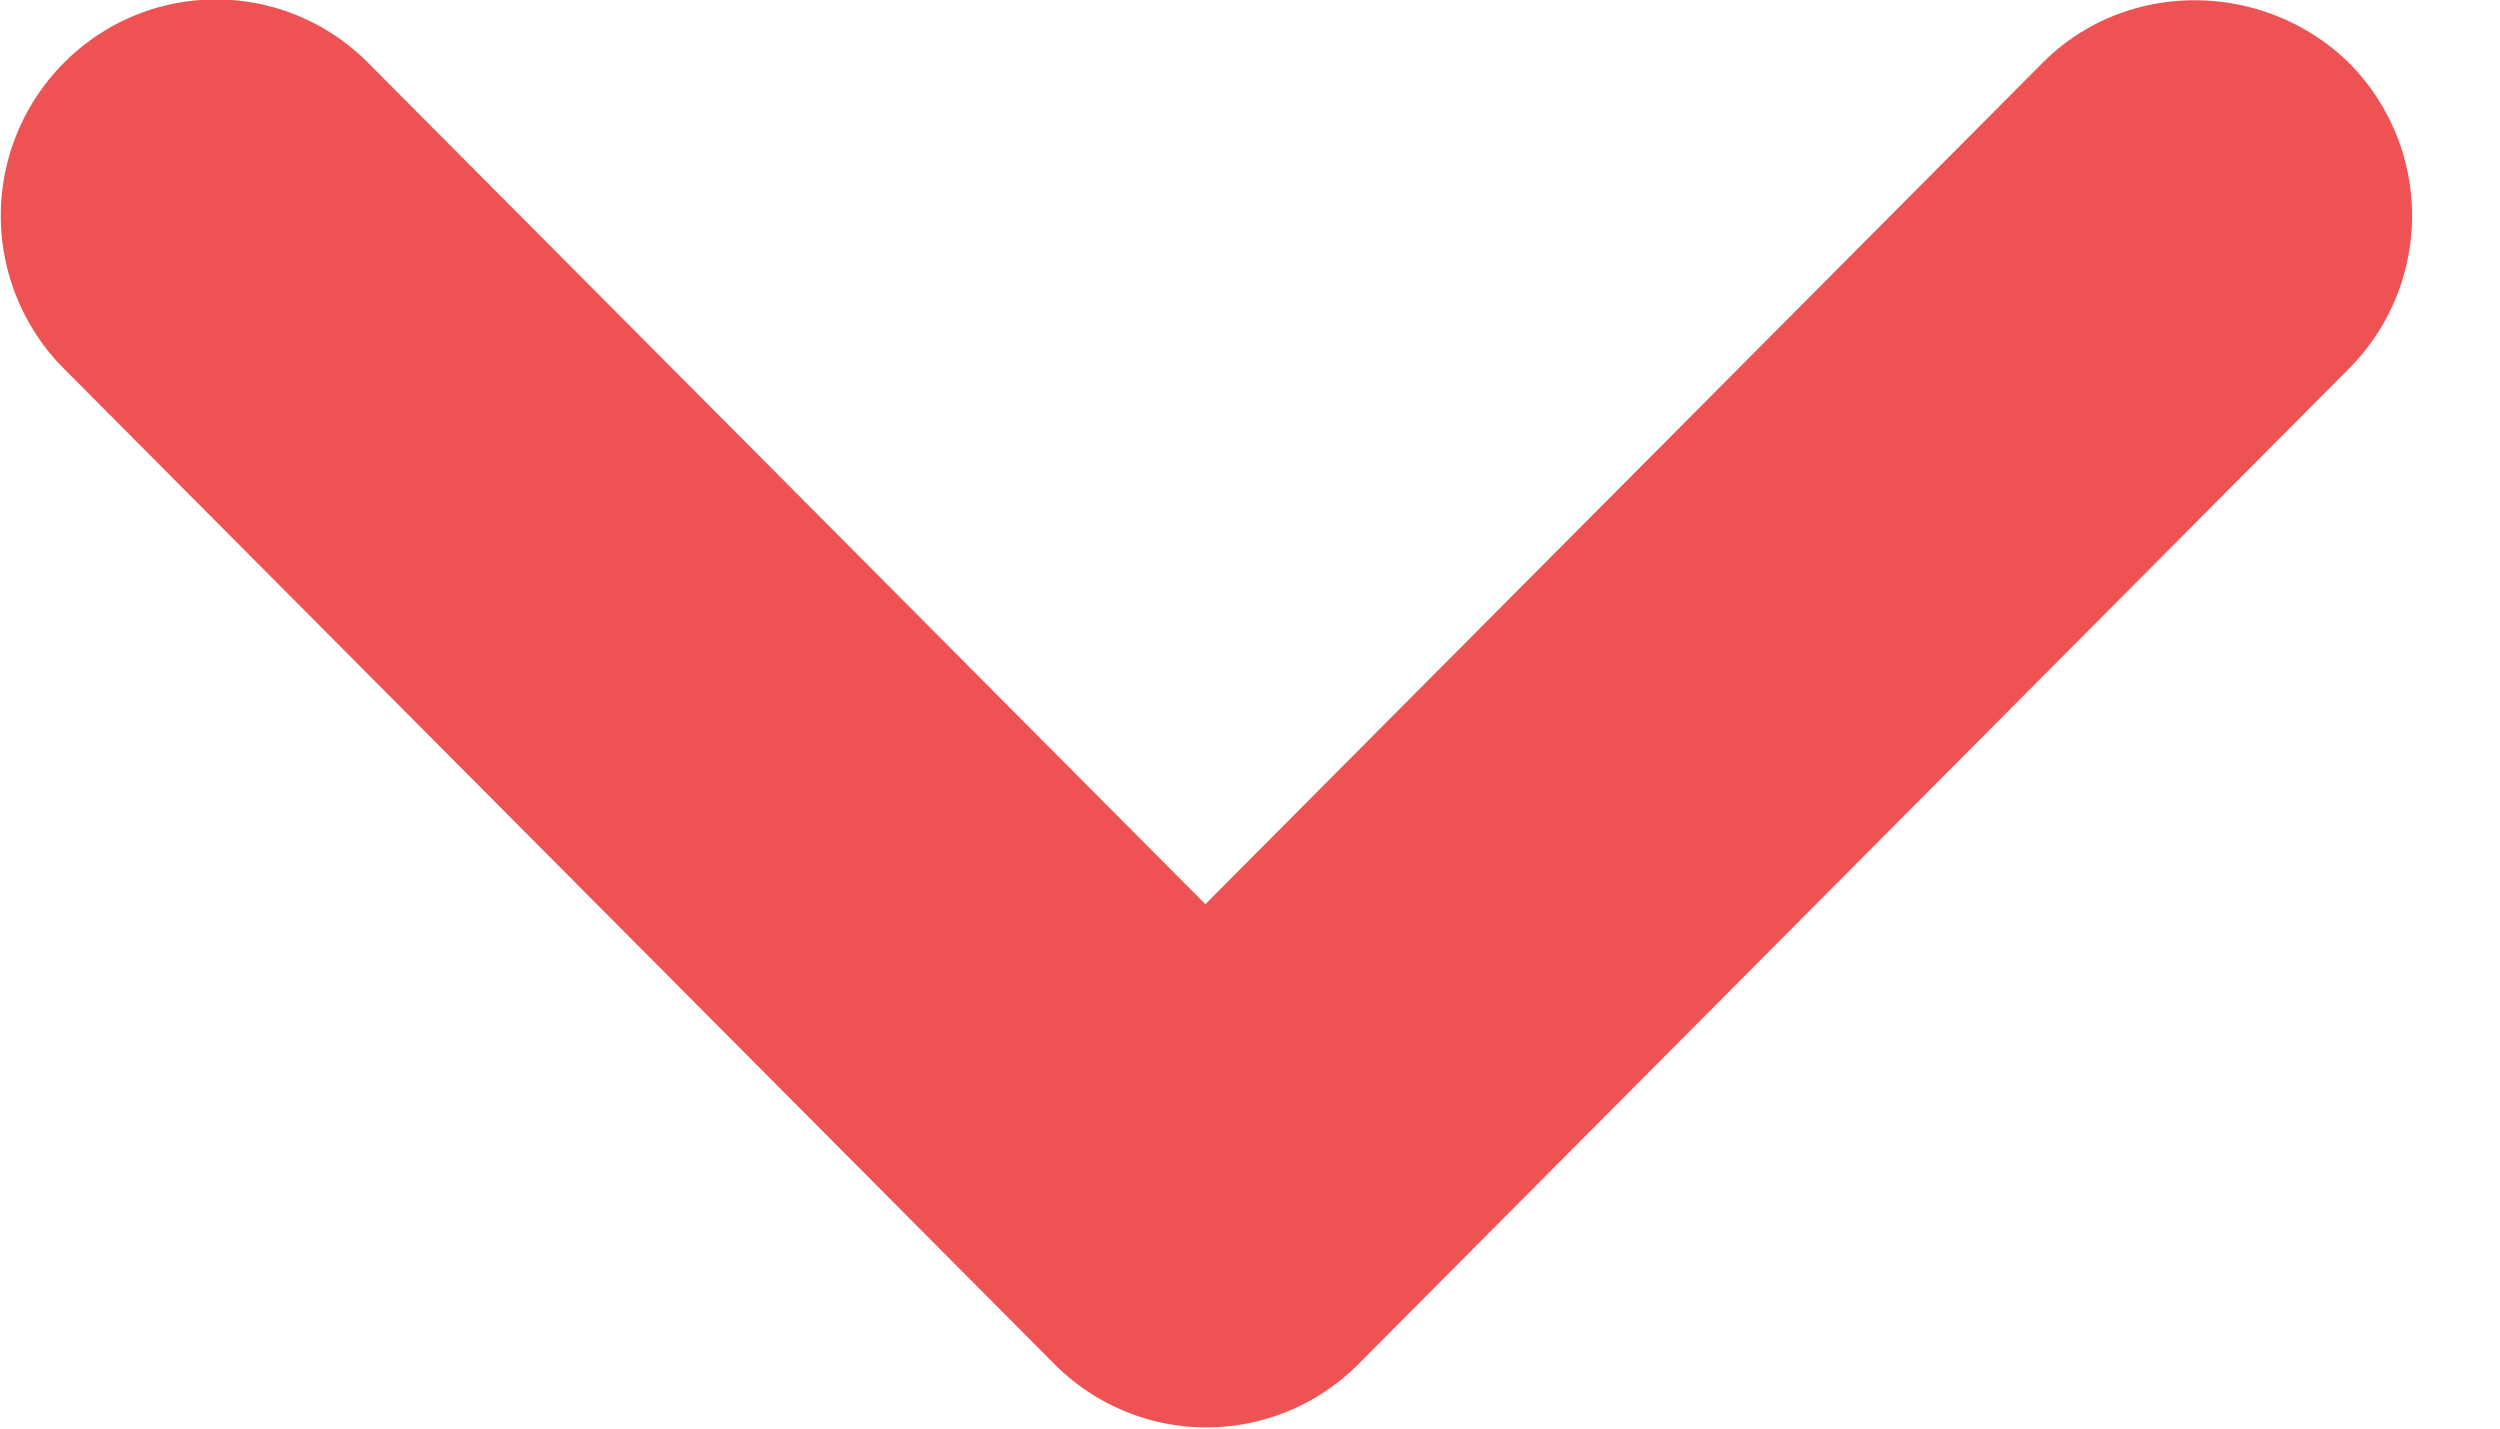 <svg width="28" height="16" fill="none" xmlns="http://www.w3.org/2000/svg"><path fill-rule="evenodd" clip-rule="evenodd" d="M22.877.704L13.5 10.127 4.123.704a2.398 2.398 0 00-3.407 0 2.427 2.427 0 000 3.425l11.092 11.147a2.398 2.398 0 003.408 0L26.308 4.129a2.427 2.427 0 000-3.425c-.942-.922-2.489-.947-3.431 0z" fill="#EE5253"/></svg>